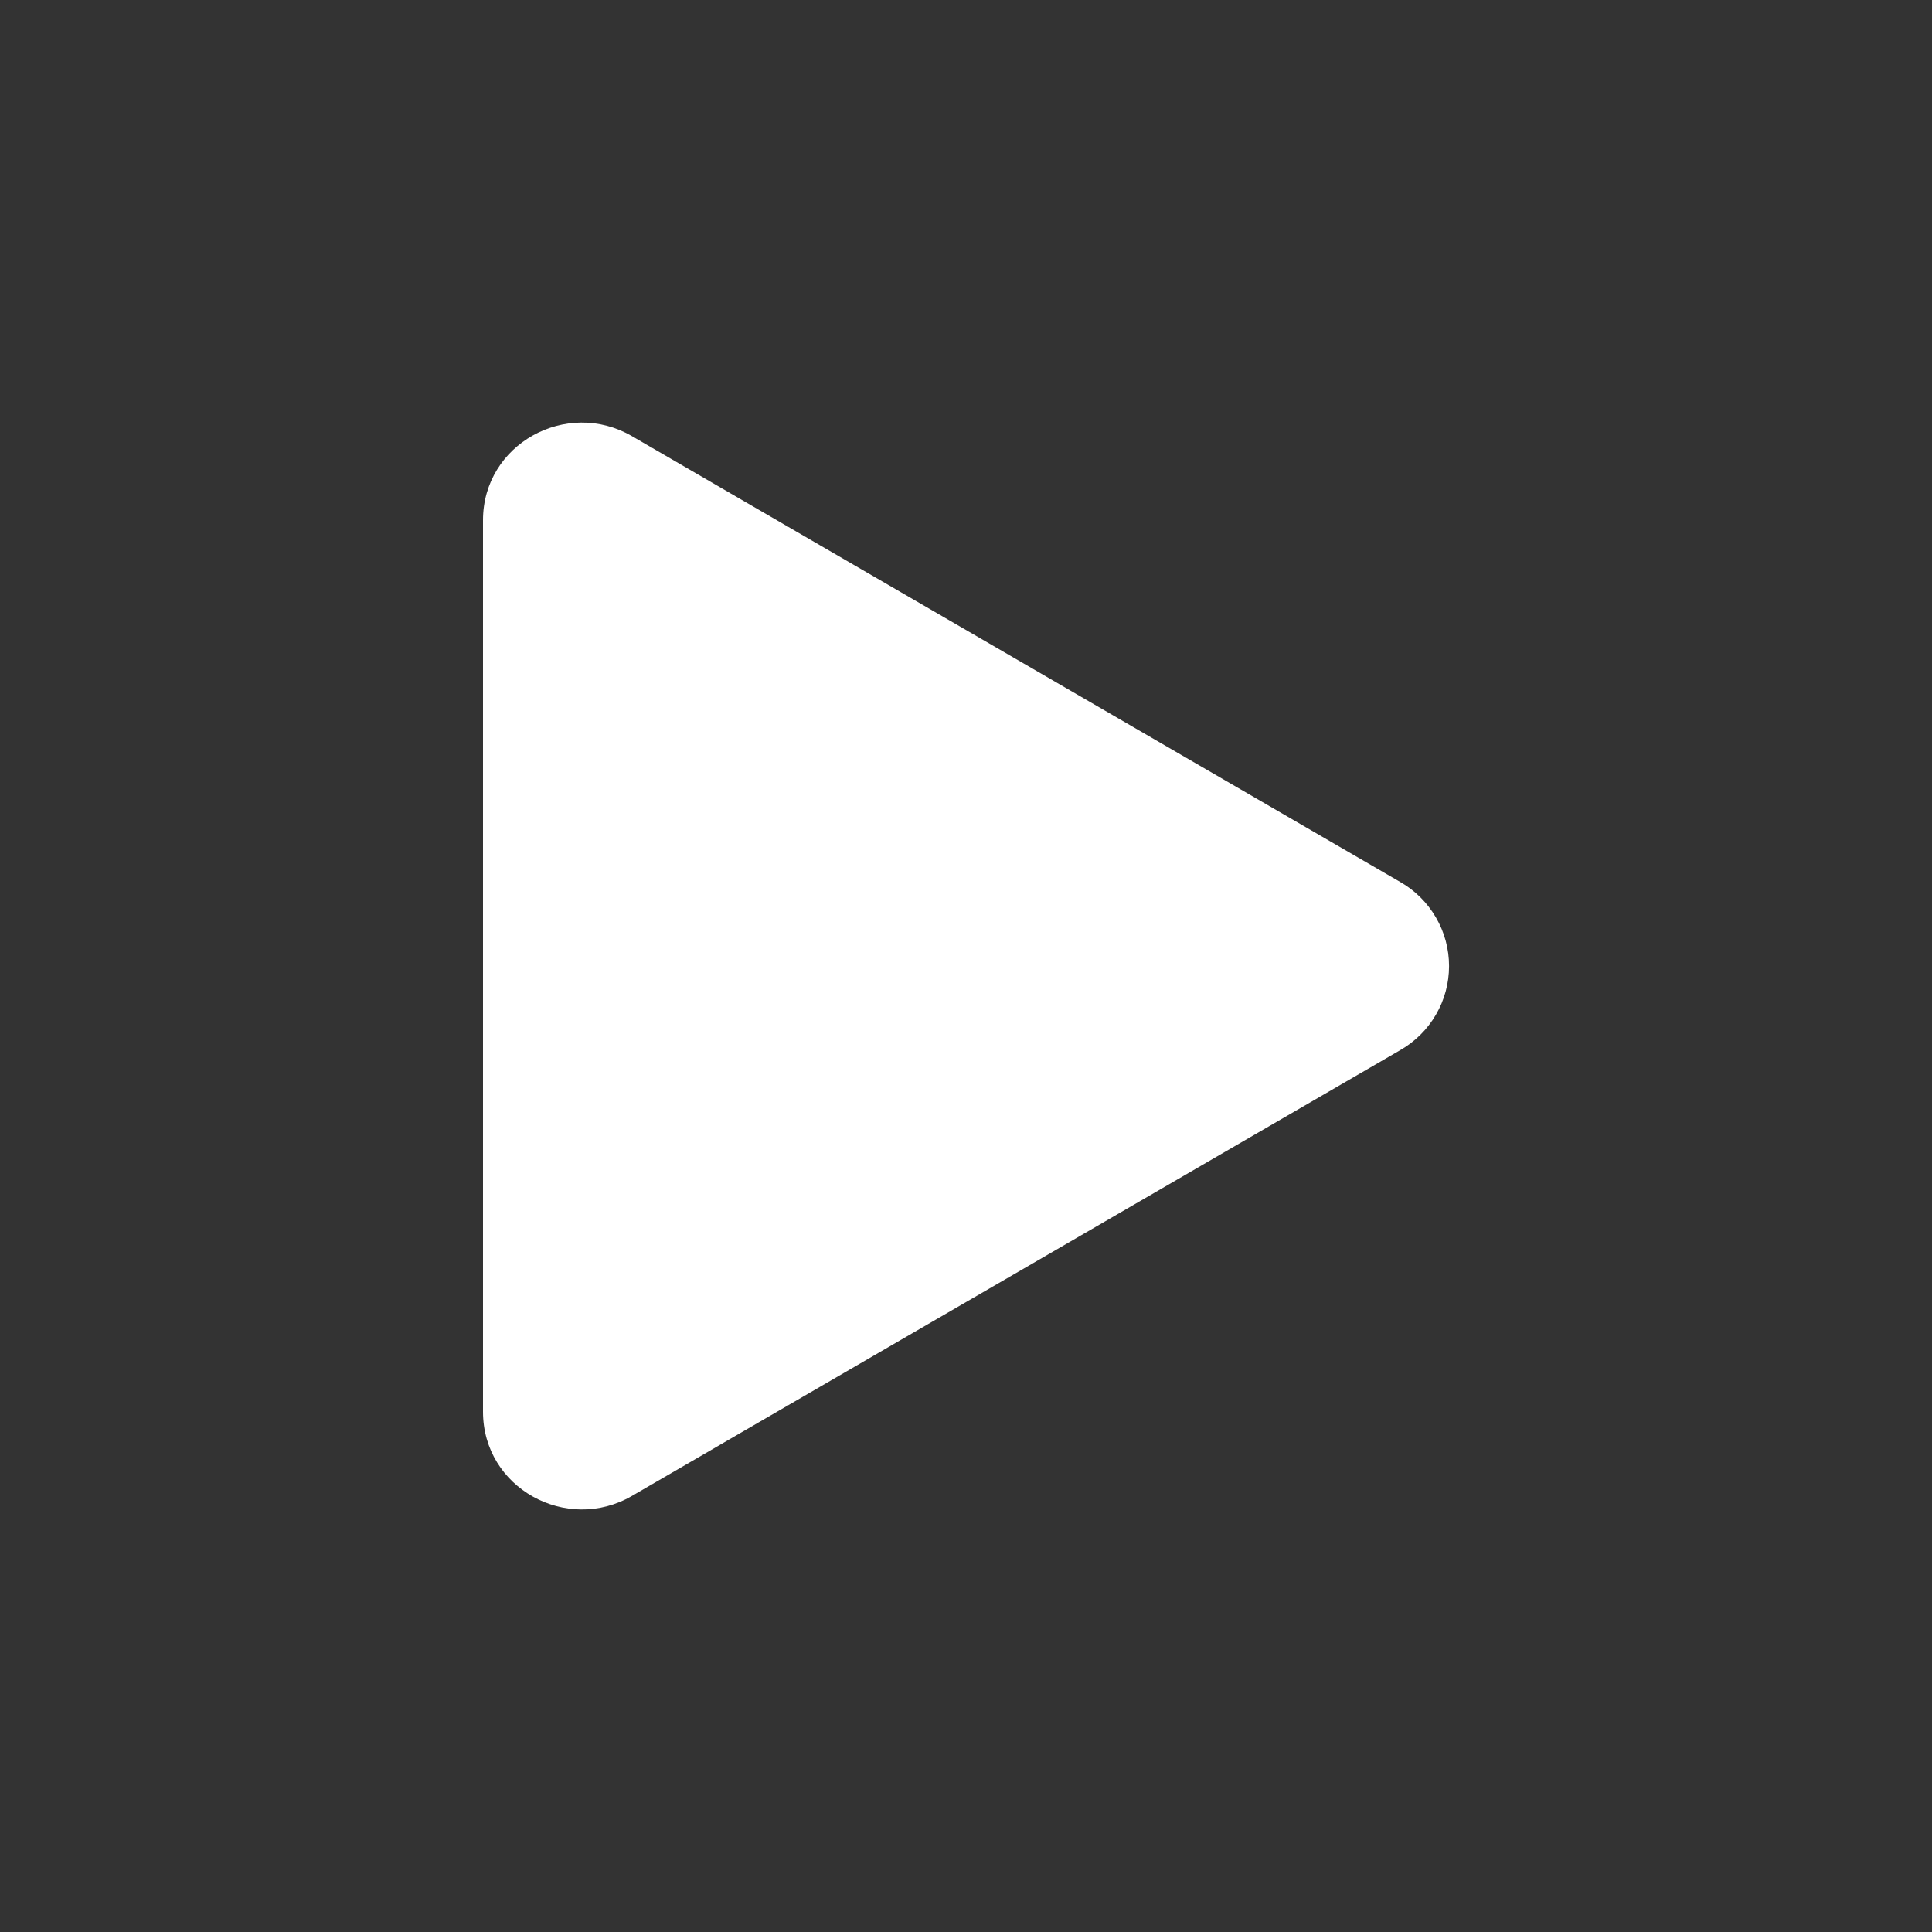 <svg width="30" height="30" viewBox="0 0 30 30" fill="none" xmlns="http://www.w3.org/2000/svg">
<rect x="0" y="0" width="30" height="30" fill="#333333" stroke="none"/>
<path d="M21.742 16.307L9.812 23.229C8.799 23.816 7.5 23.106 7.5 21.922V8.077C7.5 6.896 8.797 6.184 9.812 6.772L21.742 13.695C21.973 13.826 22.164 14.017 22.297 14.246C22.431 14.475 22.501 14.736 22.501 15.001C22.501 15.266 22.431 15.527 22.297 15.756C22.164 15.985 21.973 16.175 21.742 16.307Z" fill="white"/>
</svg>
